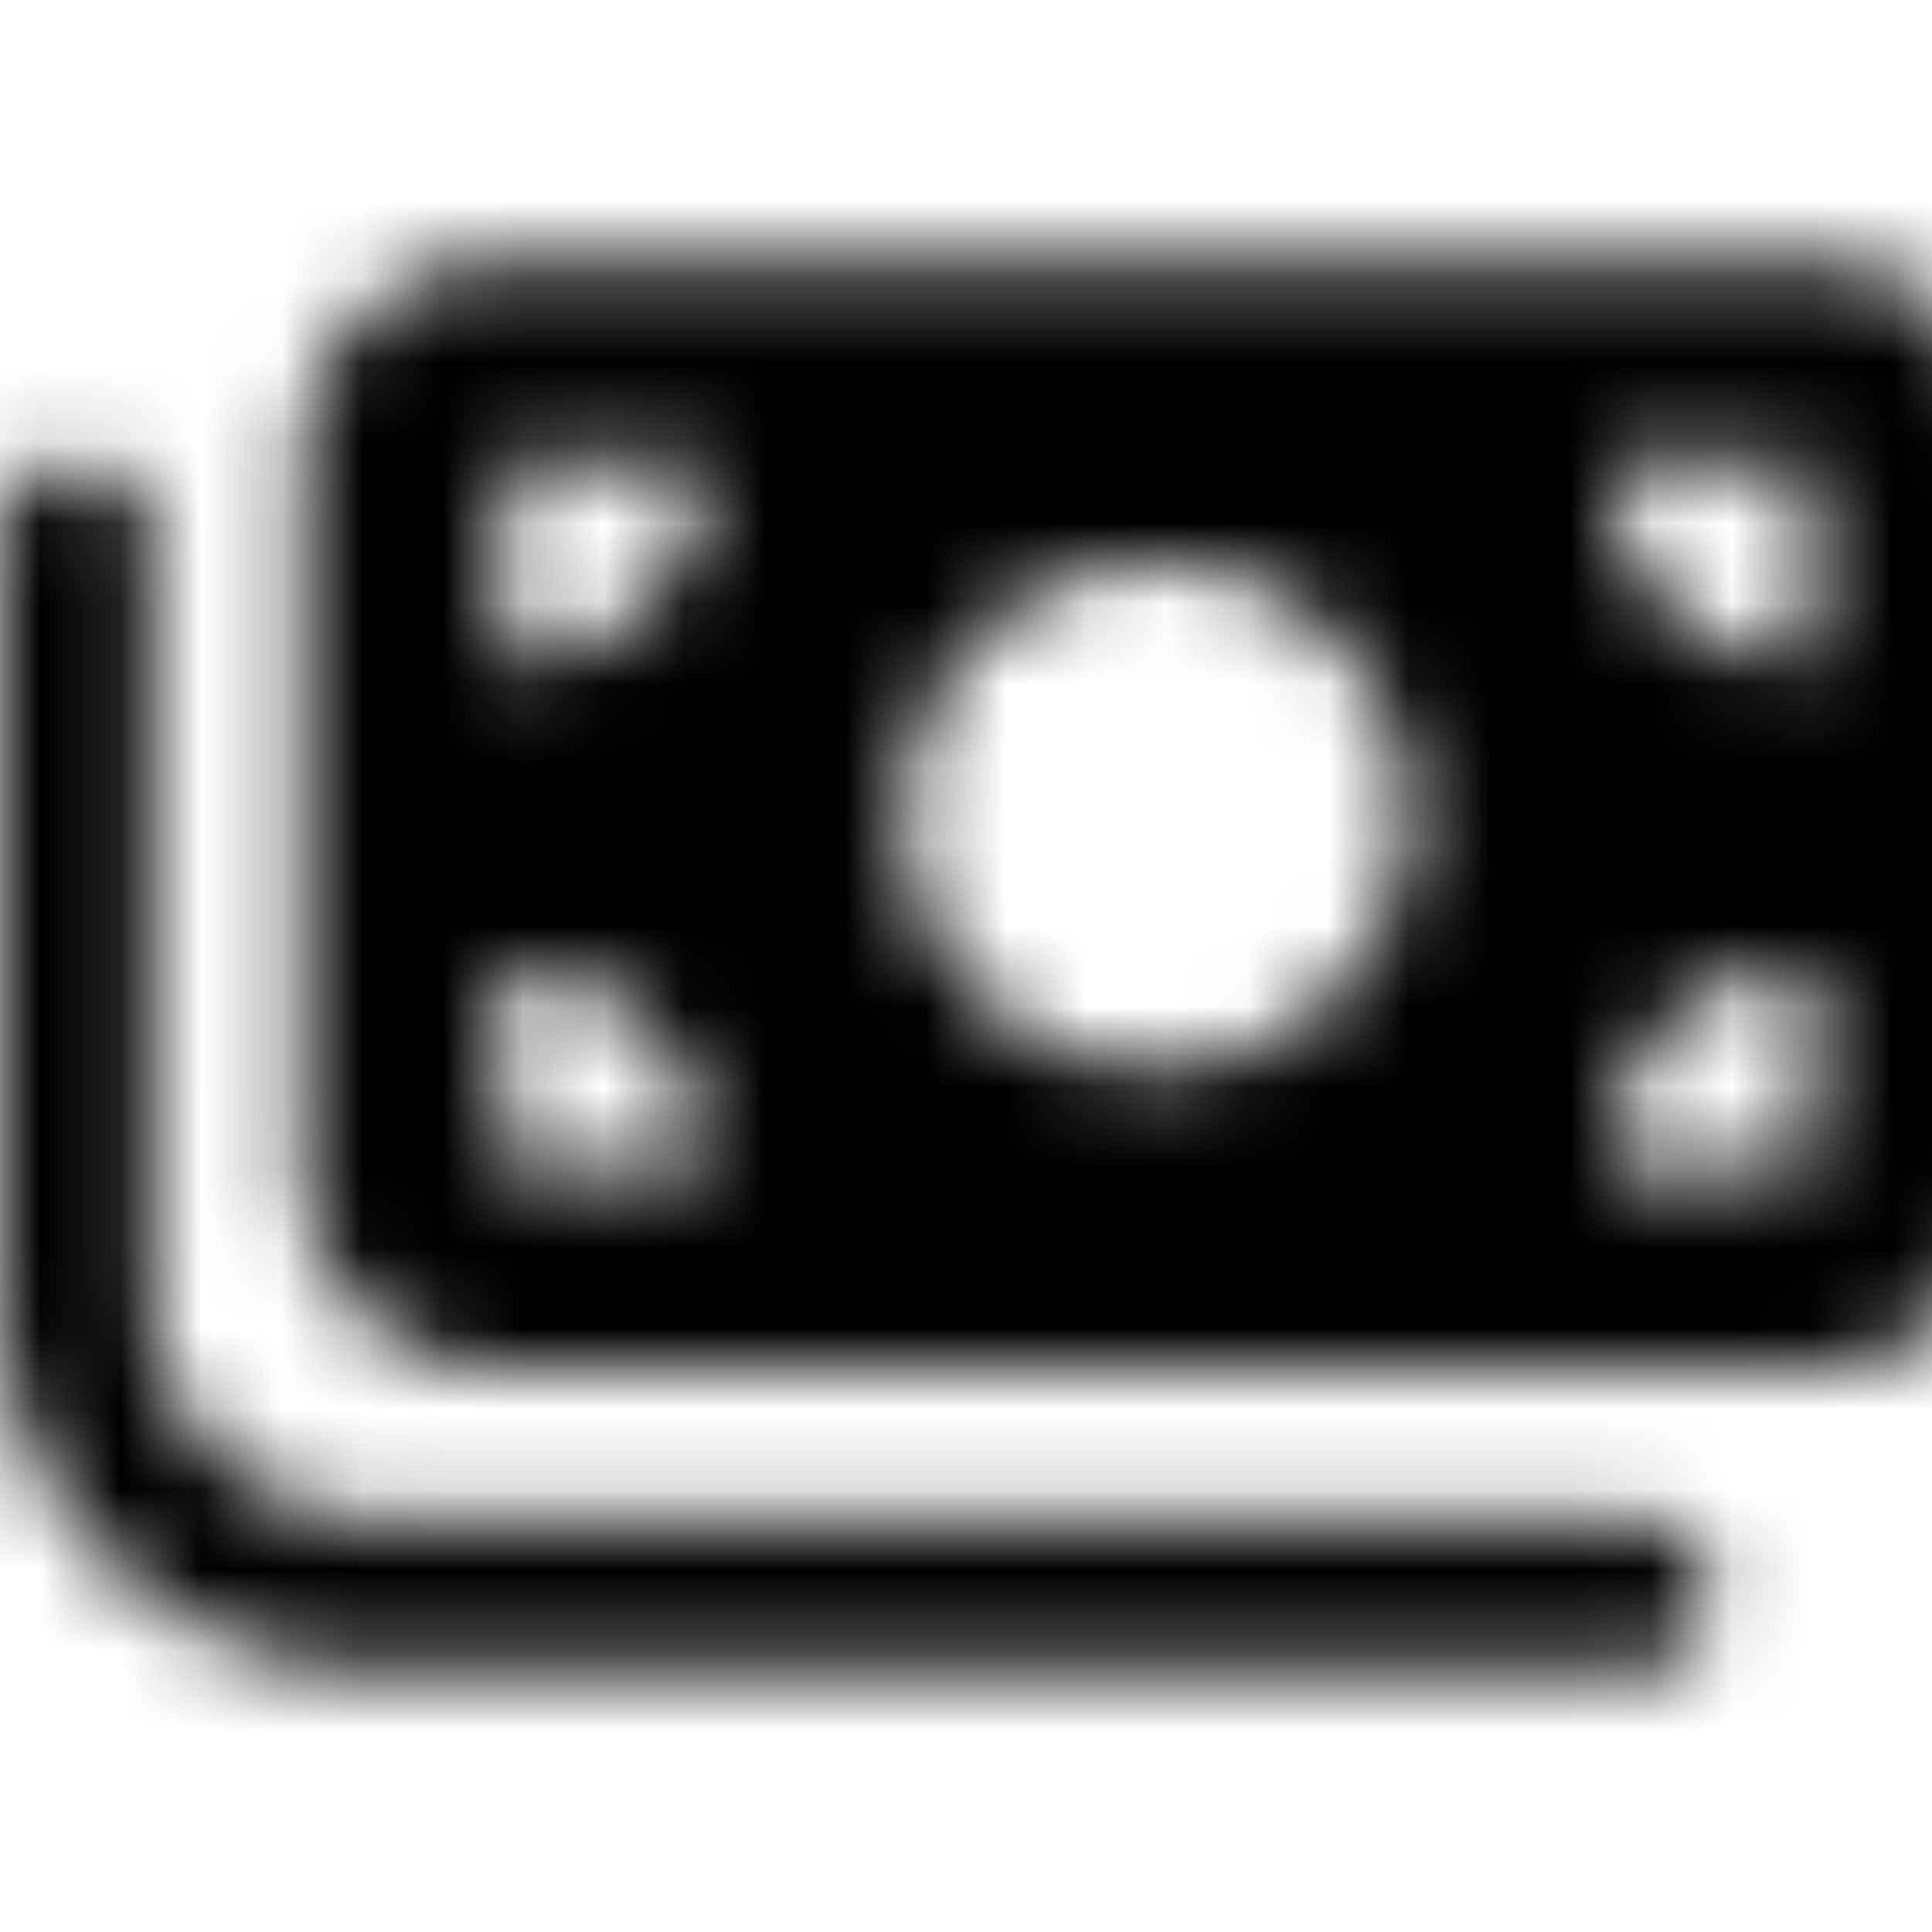 <svg xmlns="http://www.w3.org/2000/svg" width="24" height="24" fill="currentColor" class="icon-money-bills-solid" viewBox="0 0 24 24">
  <mask id="a" width="25" height="18" x="0" y="3" maskUnits="userSpaceOnUse" style="mask-type:alpha">
    <path d="M3.75 5.75c0-1.367 1.094-2.5 2.5-2.5H22.5c1.367 0 2.5 1.133 2.5 2.5v8.75c0 1.406-1.133 2.5-2.5 2.5H6.25a2.47 2.47 0 0 1-2.5-2.5zM6.25 12v2.5h2.5c0-1.367-1.133-2.5-2.5-2.5m2.5-6.25h-2.5v2.5c1.367 0 2.5-1.094 2.5-2.5M22.5 12a2.49 2.49 0 0 0-2.5 2.5h2.5zM20 5.75c0 1.406 1.094 2.5 2.5 2.5v-2.5zm-8.75 4.375c0 1.133.586 2.148 1.563 2.734.937.547 2.148.547 3.124 0 .938-.586 1.563-1.601 1.563-2.734 0-1.094-.625-2.11-1.562-2.695-.977-.547-2.188-.547-3.126 0-.976.586-1.562 1.601-1.562 2.695M1.875 6.688v9.375a2.8 2.8 0 0 0 2.813 2.812h15.625a.95.95 0 0 1 .937.938c0 .546-.43.937-.937.937H4.688A4.65 4.65 0 0 1 0 16.063V6.688c0-.508.39-.938.938-.938a.95.95 0 0 1 .937.938"/>
  </mask>
  <g mask="url(#a)">
    <path d="M0 0h24v24H0z"/>
  </g>
</svg>